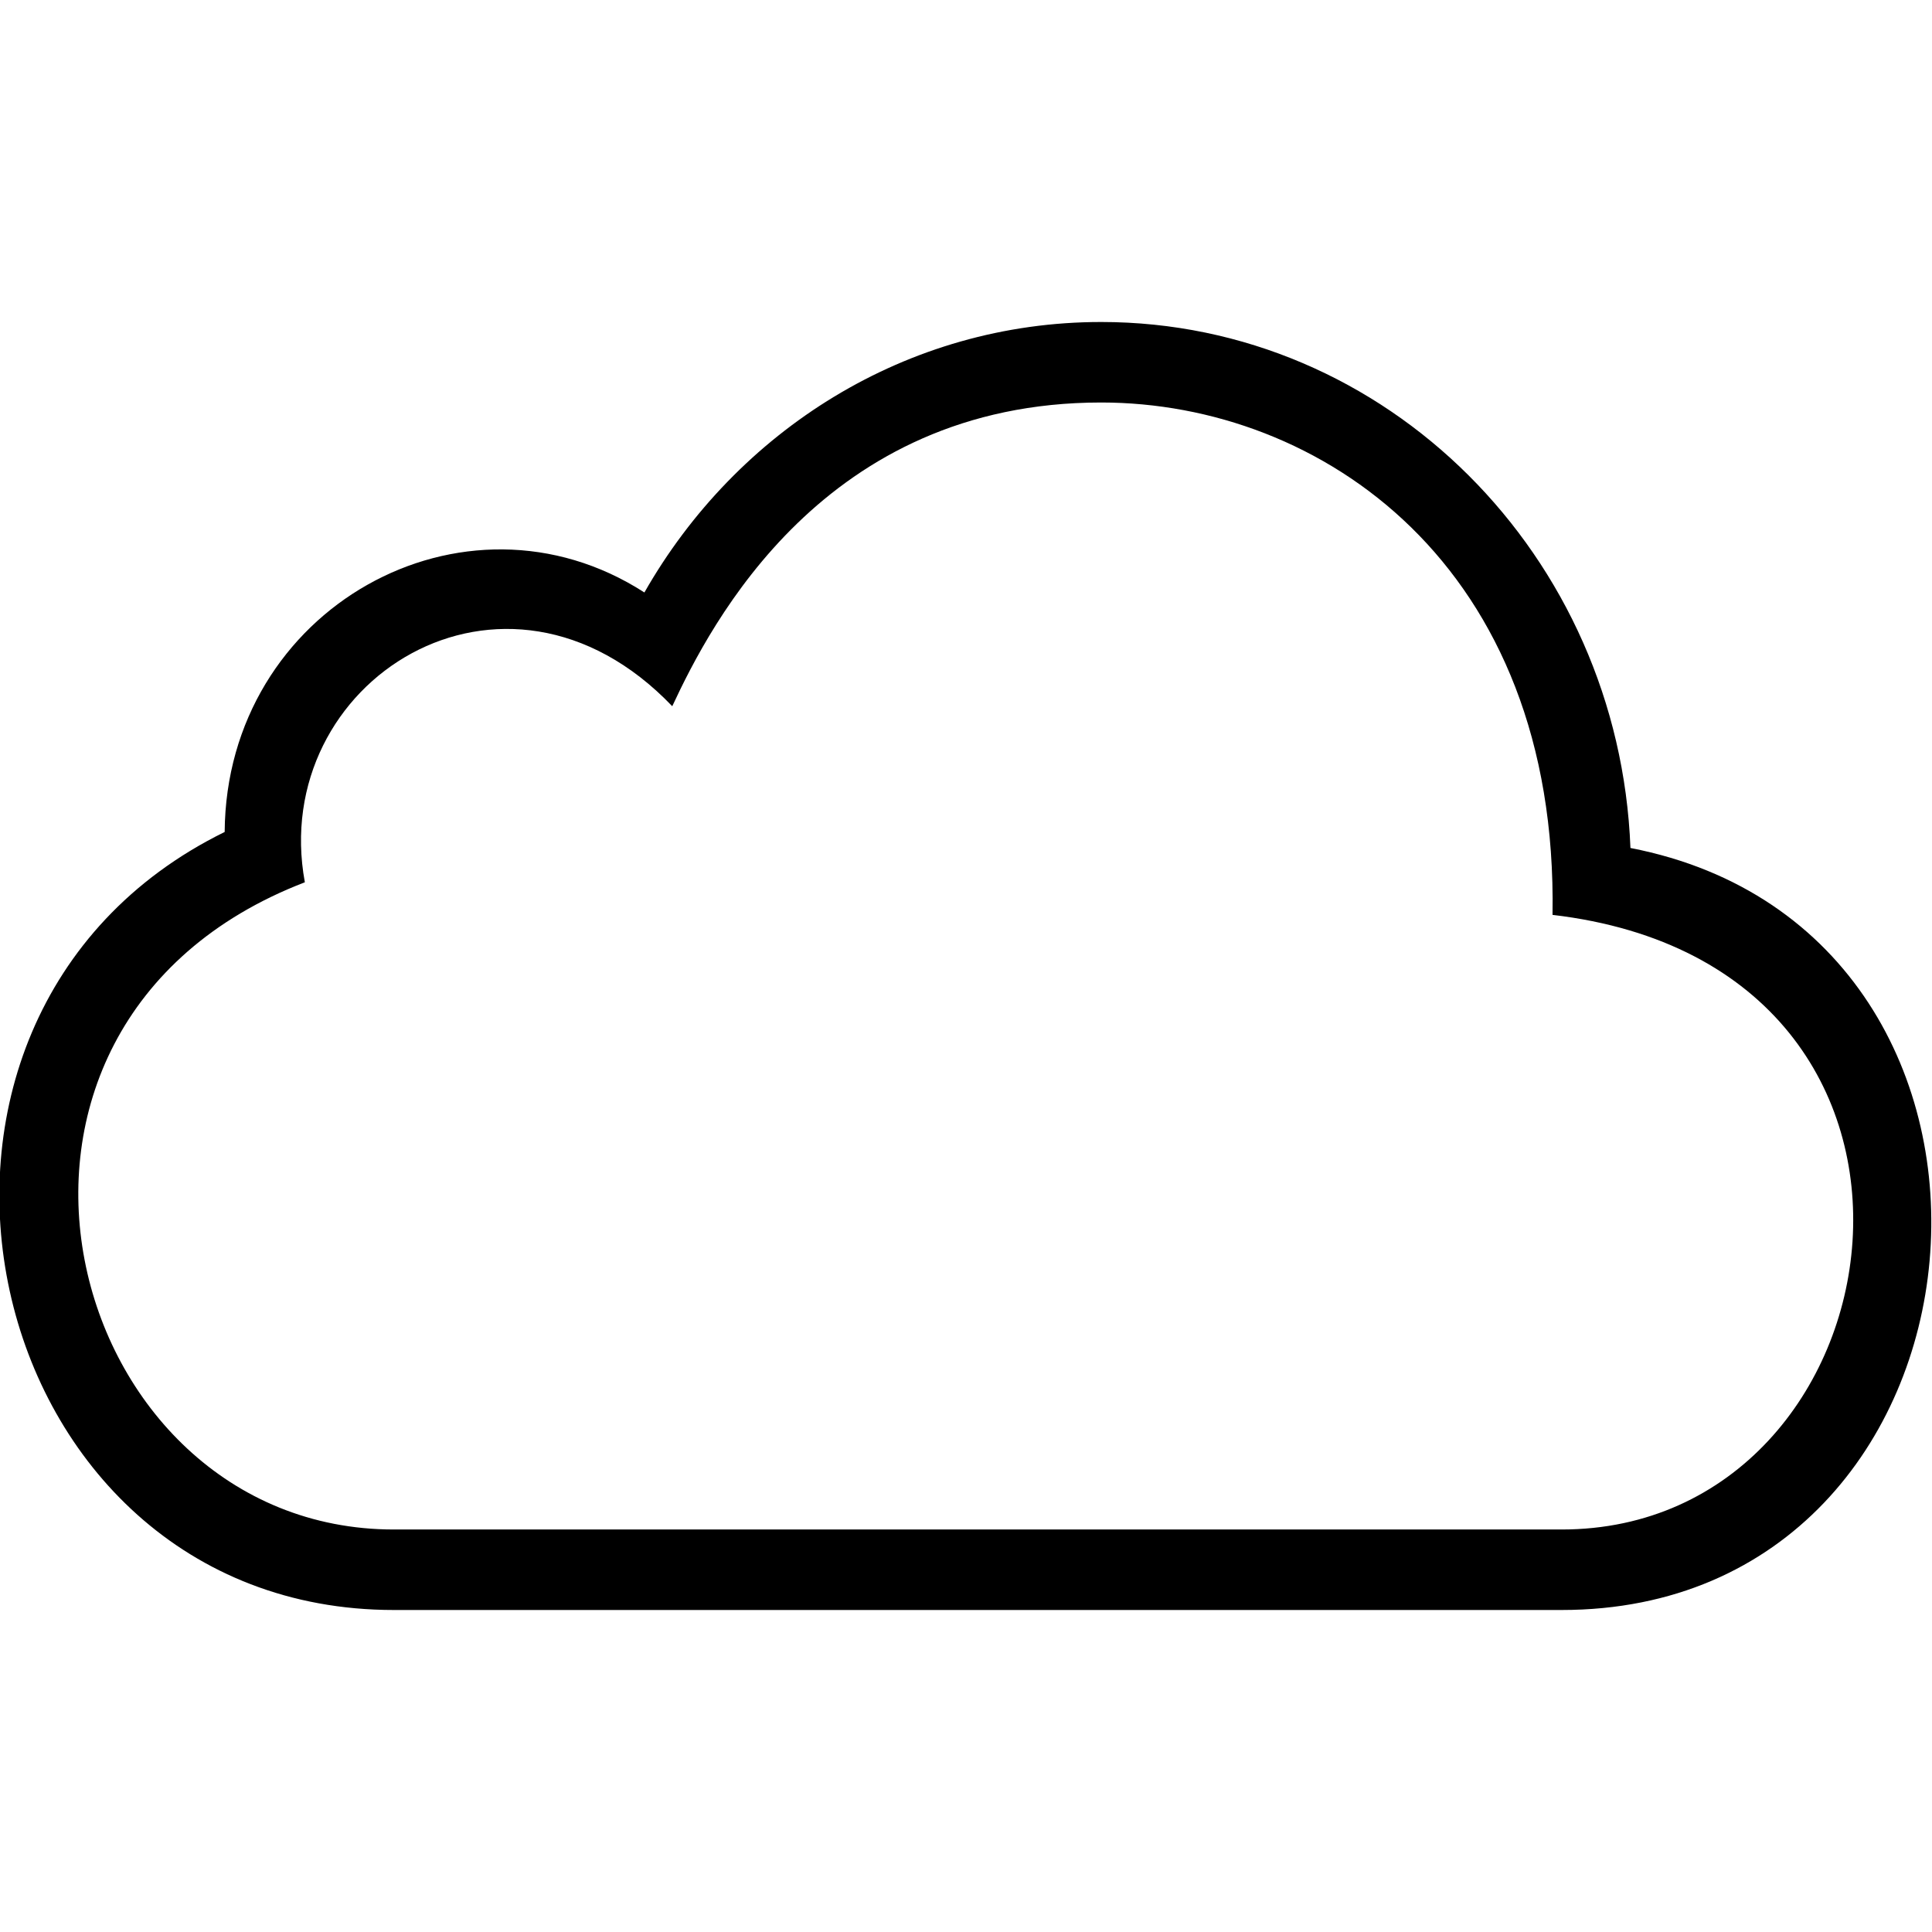 <svg xmlns="http://www.w3.org/2000/svg" width="24" height="24" viewBox="0 0 24 24"><path d="M13.679 5c2.72 0 5.681 2.016 5.607 6.365 5.49.643 4.409 7.635.114 7.635h-14.508c-4.124 0-5.751-6.252-1.105-8.04-.459-2.491 2.479-4.366 4.564-2.187.477-1.023 1.885-3.773 5.328-3.773m0-1c-2.418 0-4.529 1.35-5.674 3.36-2.238-1.443-5.195.194-5.214 2.975-4.72 2.32-3.101 9.665 2.101 9.665h14.508c5.582 0 6.32-8.406.854-9.466-.141-3.633-3.031-6.534-6.575-6.534z"/></svg>